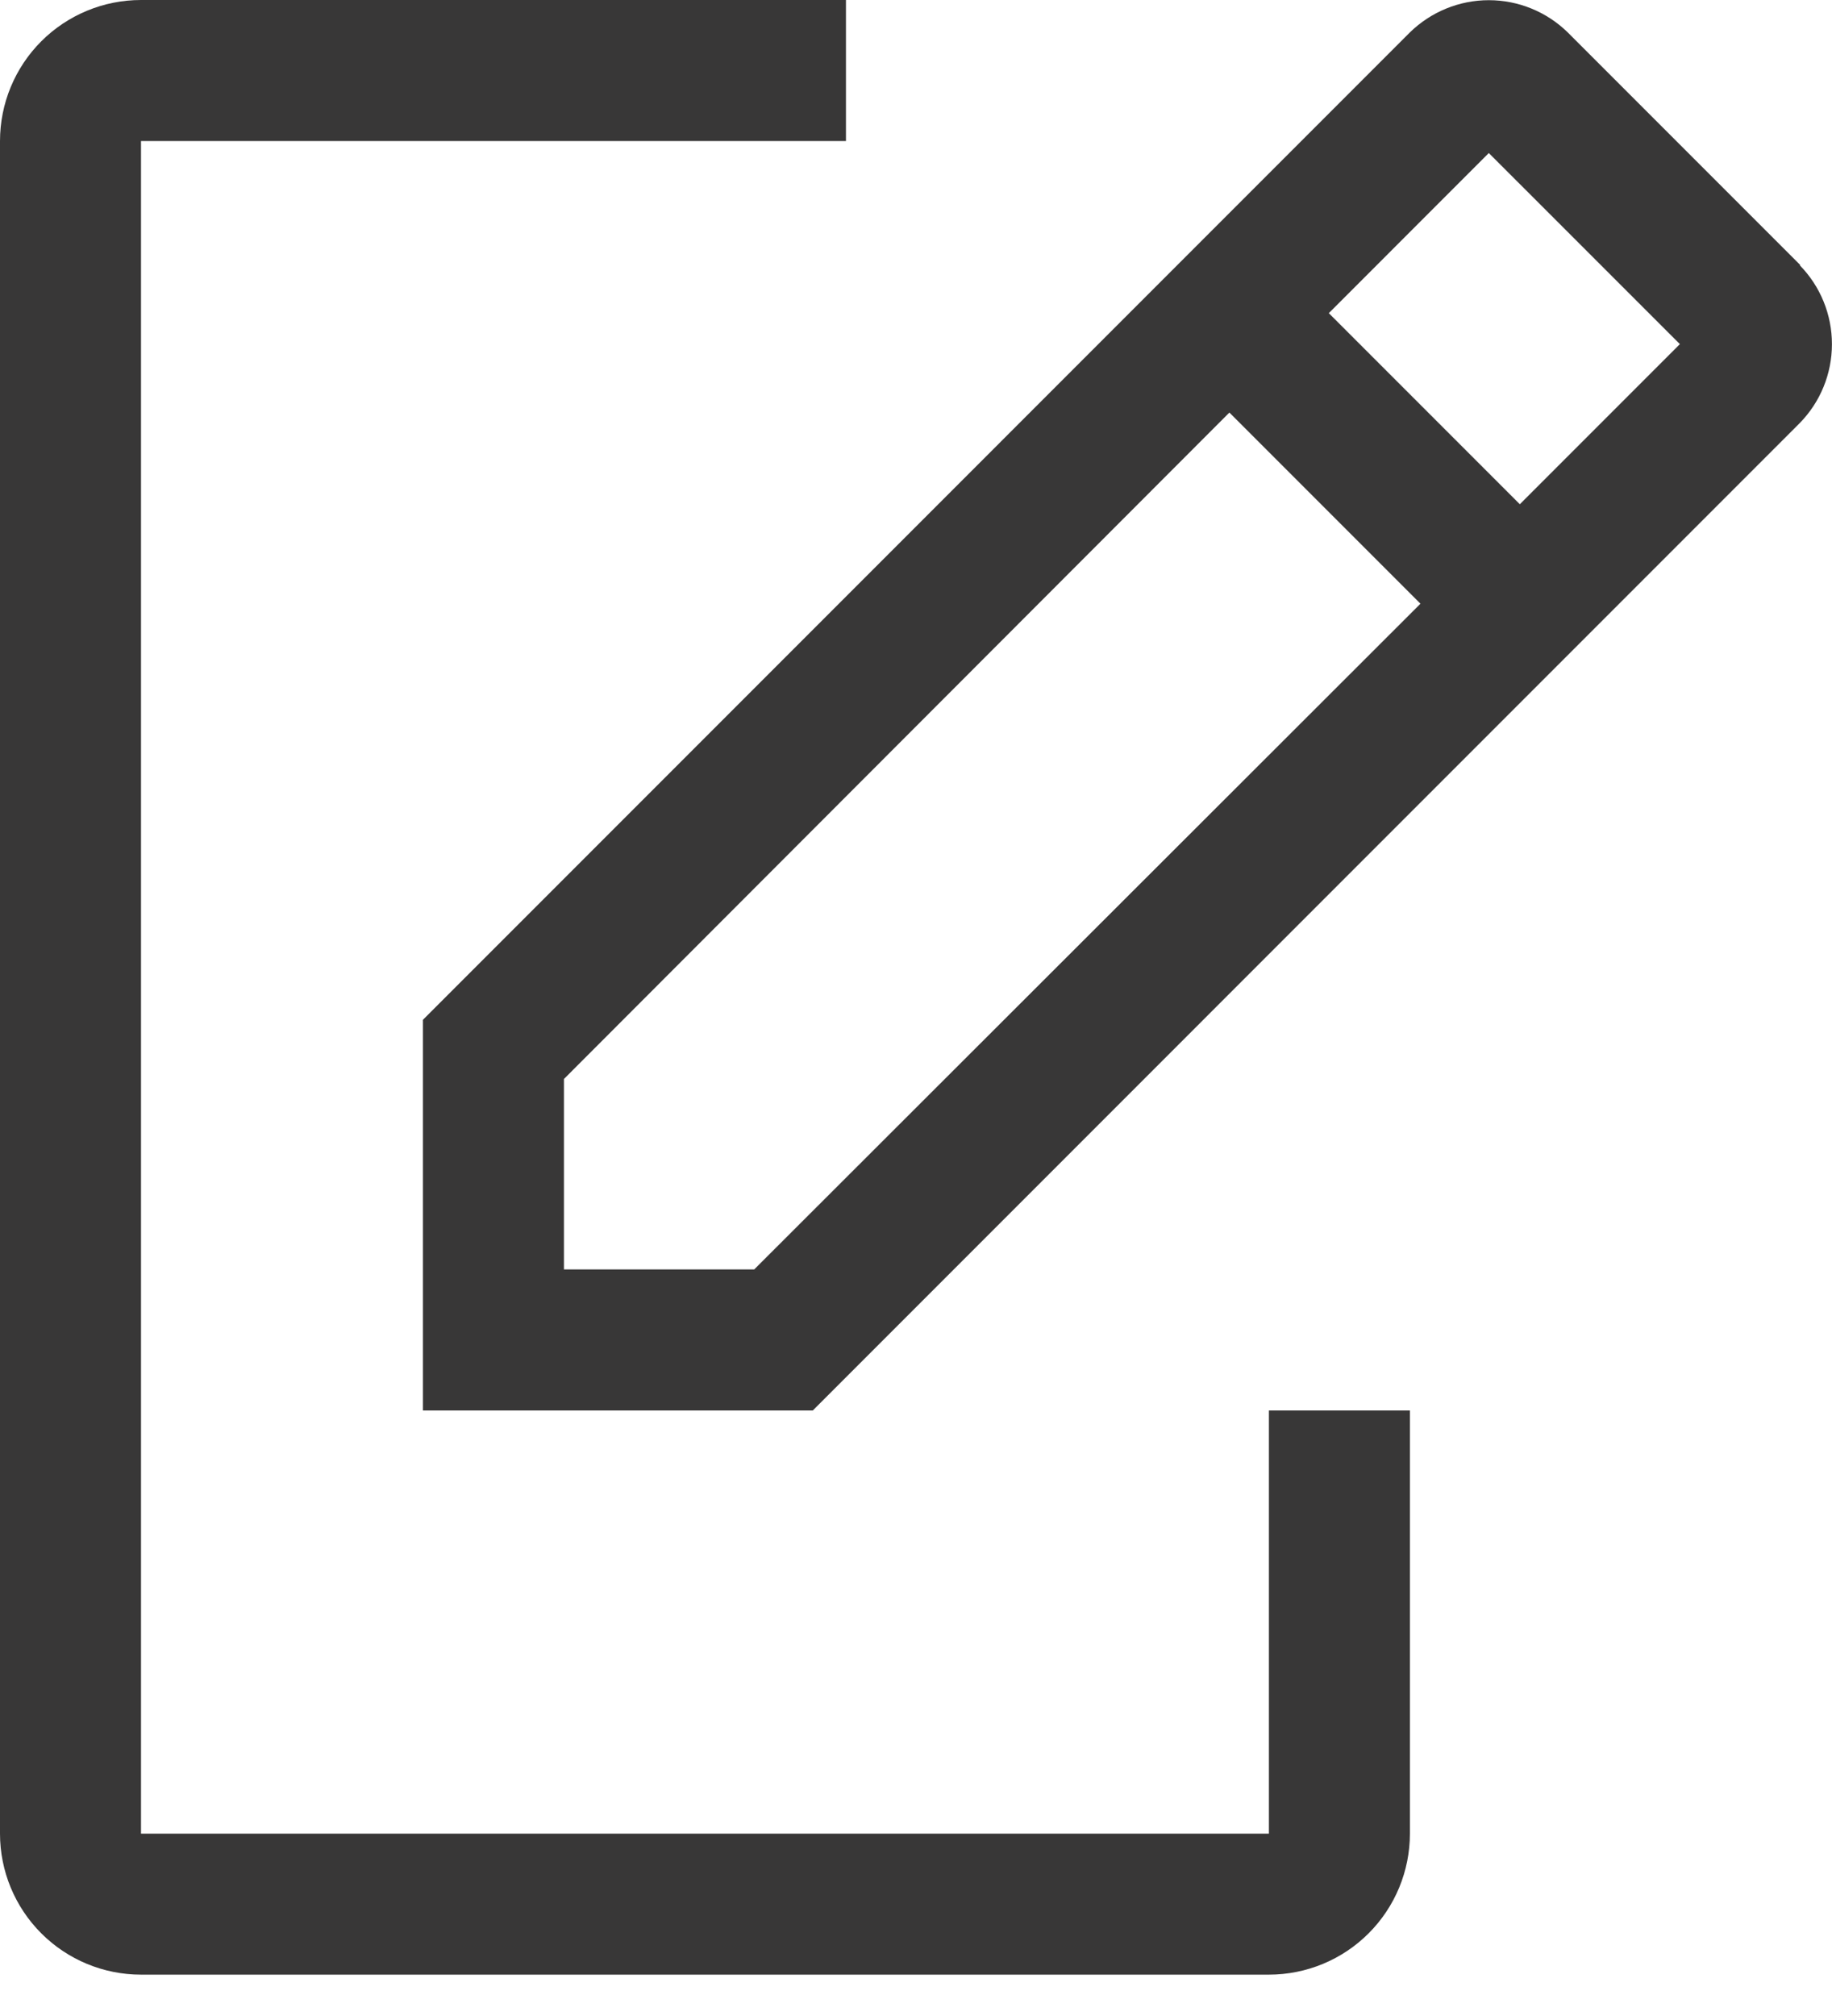 <svg width="30" height="33" viewBox="0 0 30 33" fill="none" xmlns="http://www.w3.org/2000/svg">
<path d="M20.779 23.088V30.015H2.309V2.309H13.853V0H2.309C1.696 0 1.109 0.243 0.676 0.676C0.243 1.109 0 1.696 0 2.309V30.015C0 30.627 0.243 31.214 0.676 31.647C1.109 32.08 1.696 32.323 2.309 32.323H20.779C21.392 32.323 21.979 32.08 22.412 31.647C22.845 31.214 23.088 30.627 23.088 30.015V23.088H20.779Z" fill="#383737"/>
<path d="M29.483 4.341L25.673 0.531C25.328 0.193 24.864 0.003 24.38 0.003C23.897 0.003 23.433 0.193 23.087 0.531L6.926 16.693V23.088H13.31L29.471 6.926C29.81 6.581 29.999 6.117 29.999 5.633C29.999 5.15 29.81 4.686 29.471 4.341H29.483ZM12.351 20.779H9.235V17.662L20.132 6.753L23.261 9.882L12.351 20.779ZM24.888 8.254L21.76 5.126L24.38 2.505L27.509 5.633L24.888 8.254Z" fill="#383737"/>
</svg>
